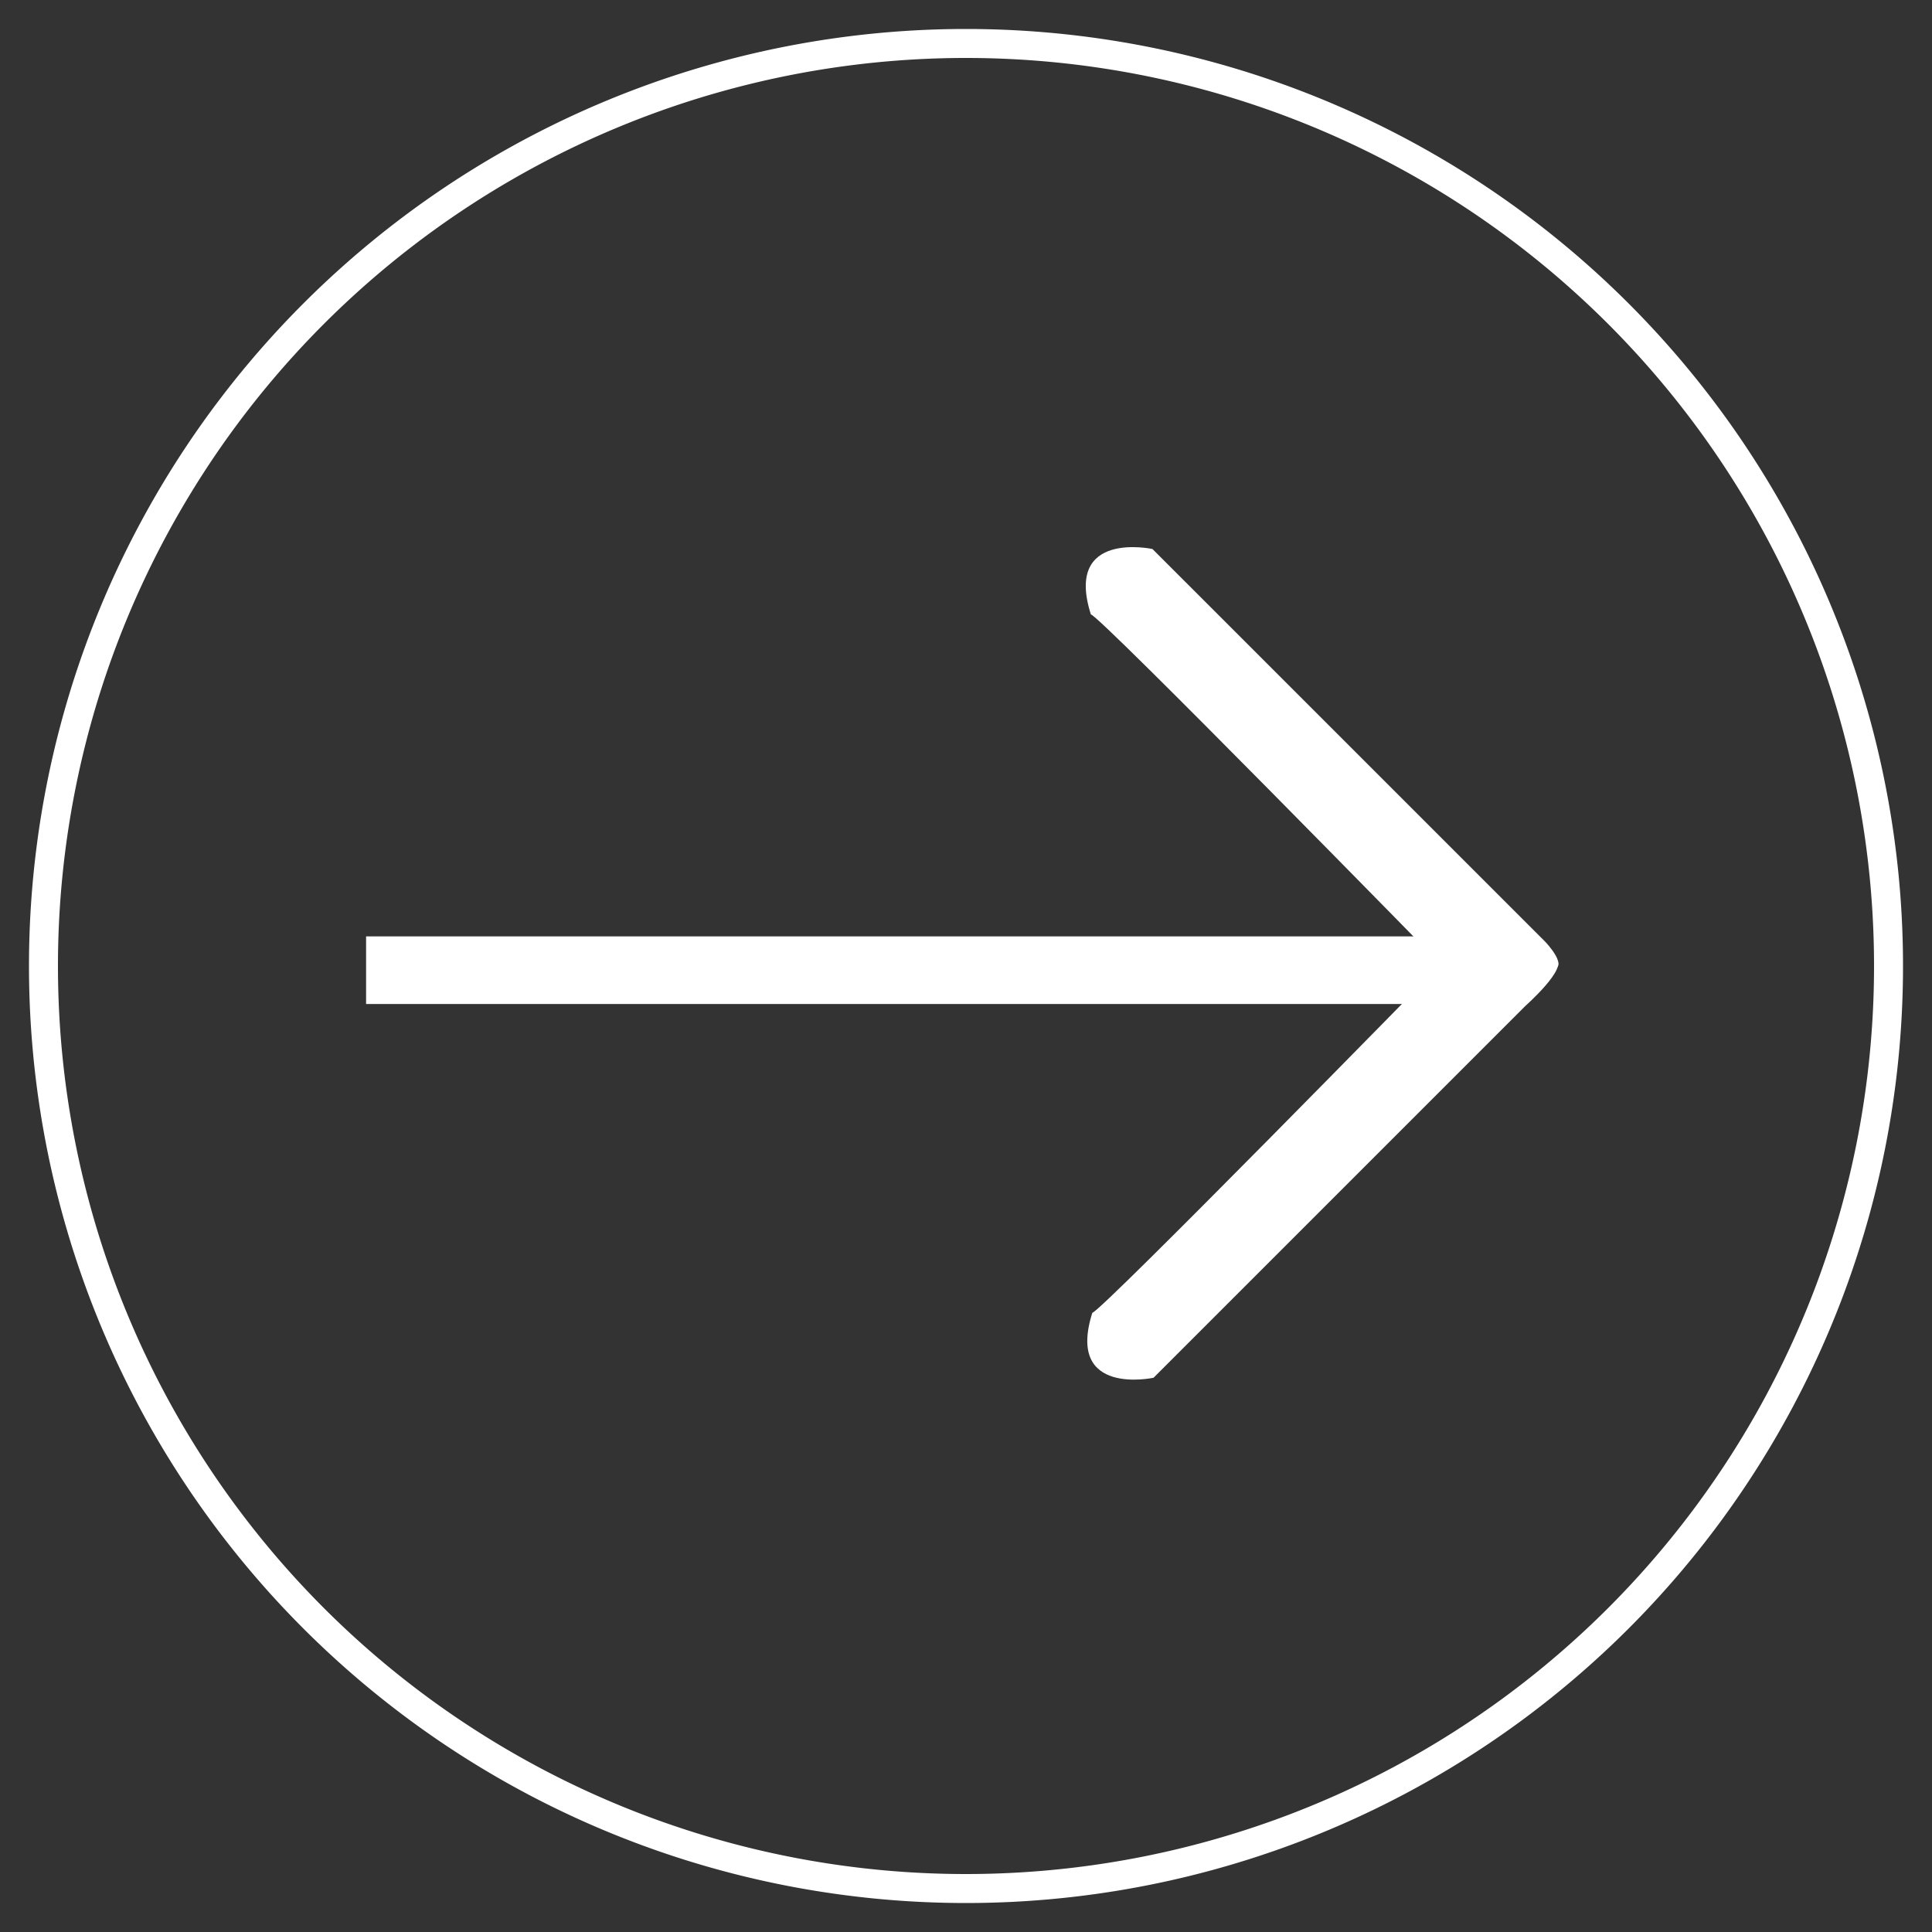 <svg xmlns="http://www.w3.org/2000/svg" xmlns:xlink="http://www.w3.org/1999/xlink" viewBox="682 184 200 200">
  <rect x="682" y="184" width="200" height="200" fill="#333333" stroke="none"/>
  <defs>
    <style>
      .cls-1 {
        clip-path: url(#clip-right);
      }

      .cls-2, .cls-4 {
        fill: none;
        stroke: #fff;
      }

      .cls-2 {
        stroke-width: 7px;
      }

      .cls-3 {
        fill: #fff;
      }

      .cls-4 {
        stroke-width: 3px;
      }
    </style>
    <clipPath id="clip-right">
      <rect x="682" y="184" width="200" height="200"/>
    </clipPath>
  </defs>
  <g id="right" class="cls-1">
    <g id="group-4" transform="translate(-252 -99)">
      <g id="group-3" transform="translate(938.046 339.643)">
        <path id="path-4" class="cls-2" d="M933.823,318.149h117.242" transform="translate(-899.972 -274.358)"/>
        <path id="path-5" class="cls-3" d="M981.848,303.3s-9.164-1.992-6.375,6.773c.8,0,36.258,36.259,36.258,36.259s8.554.565,11.1.565-.359-2.978-.359-2.978Z" transform="translate(-866.592 -303.11)"/>
        <path id="path-5-2" data-name="path-5" class="cls-3" d="M981.8,346.427s-9.105,1.979-6.334-6.73c.792,0,36.025-36.025,36.025-36.025s10.645-1.451,11.956-.574-3.161,4.843-3.161,4.843Z" transform="translate(-866.432 -260.445)"/>
      </g>
      <path id="ellipse-3" class="cls-4" d="M99,3.5A95.5,95.5,0,1,1,3.5,99,95.5,95.5,0,0,1,99,3.5Z" transform="translate(935 284)"/>
    </g>
  </g>
</svg>
